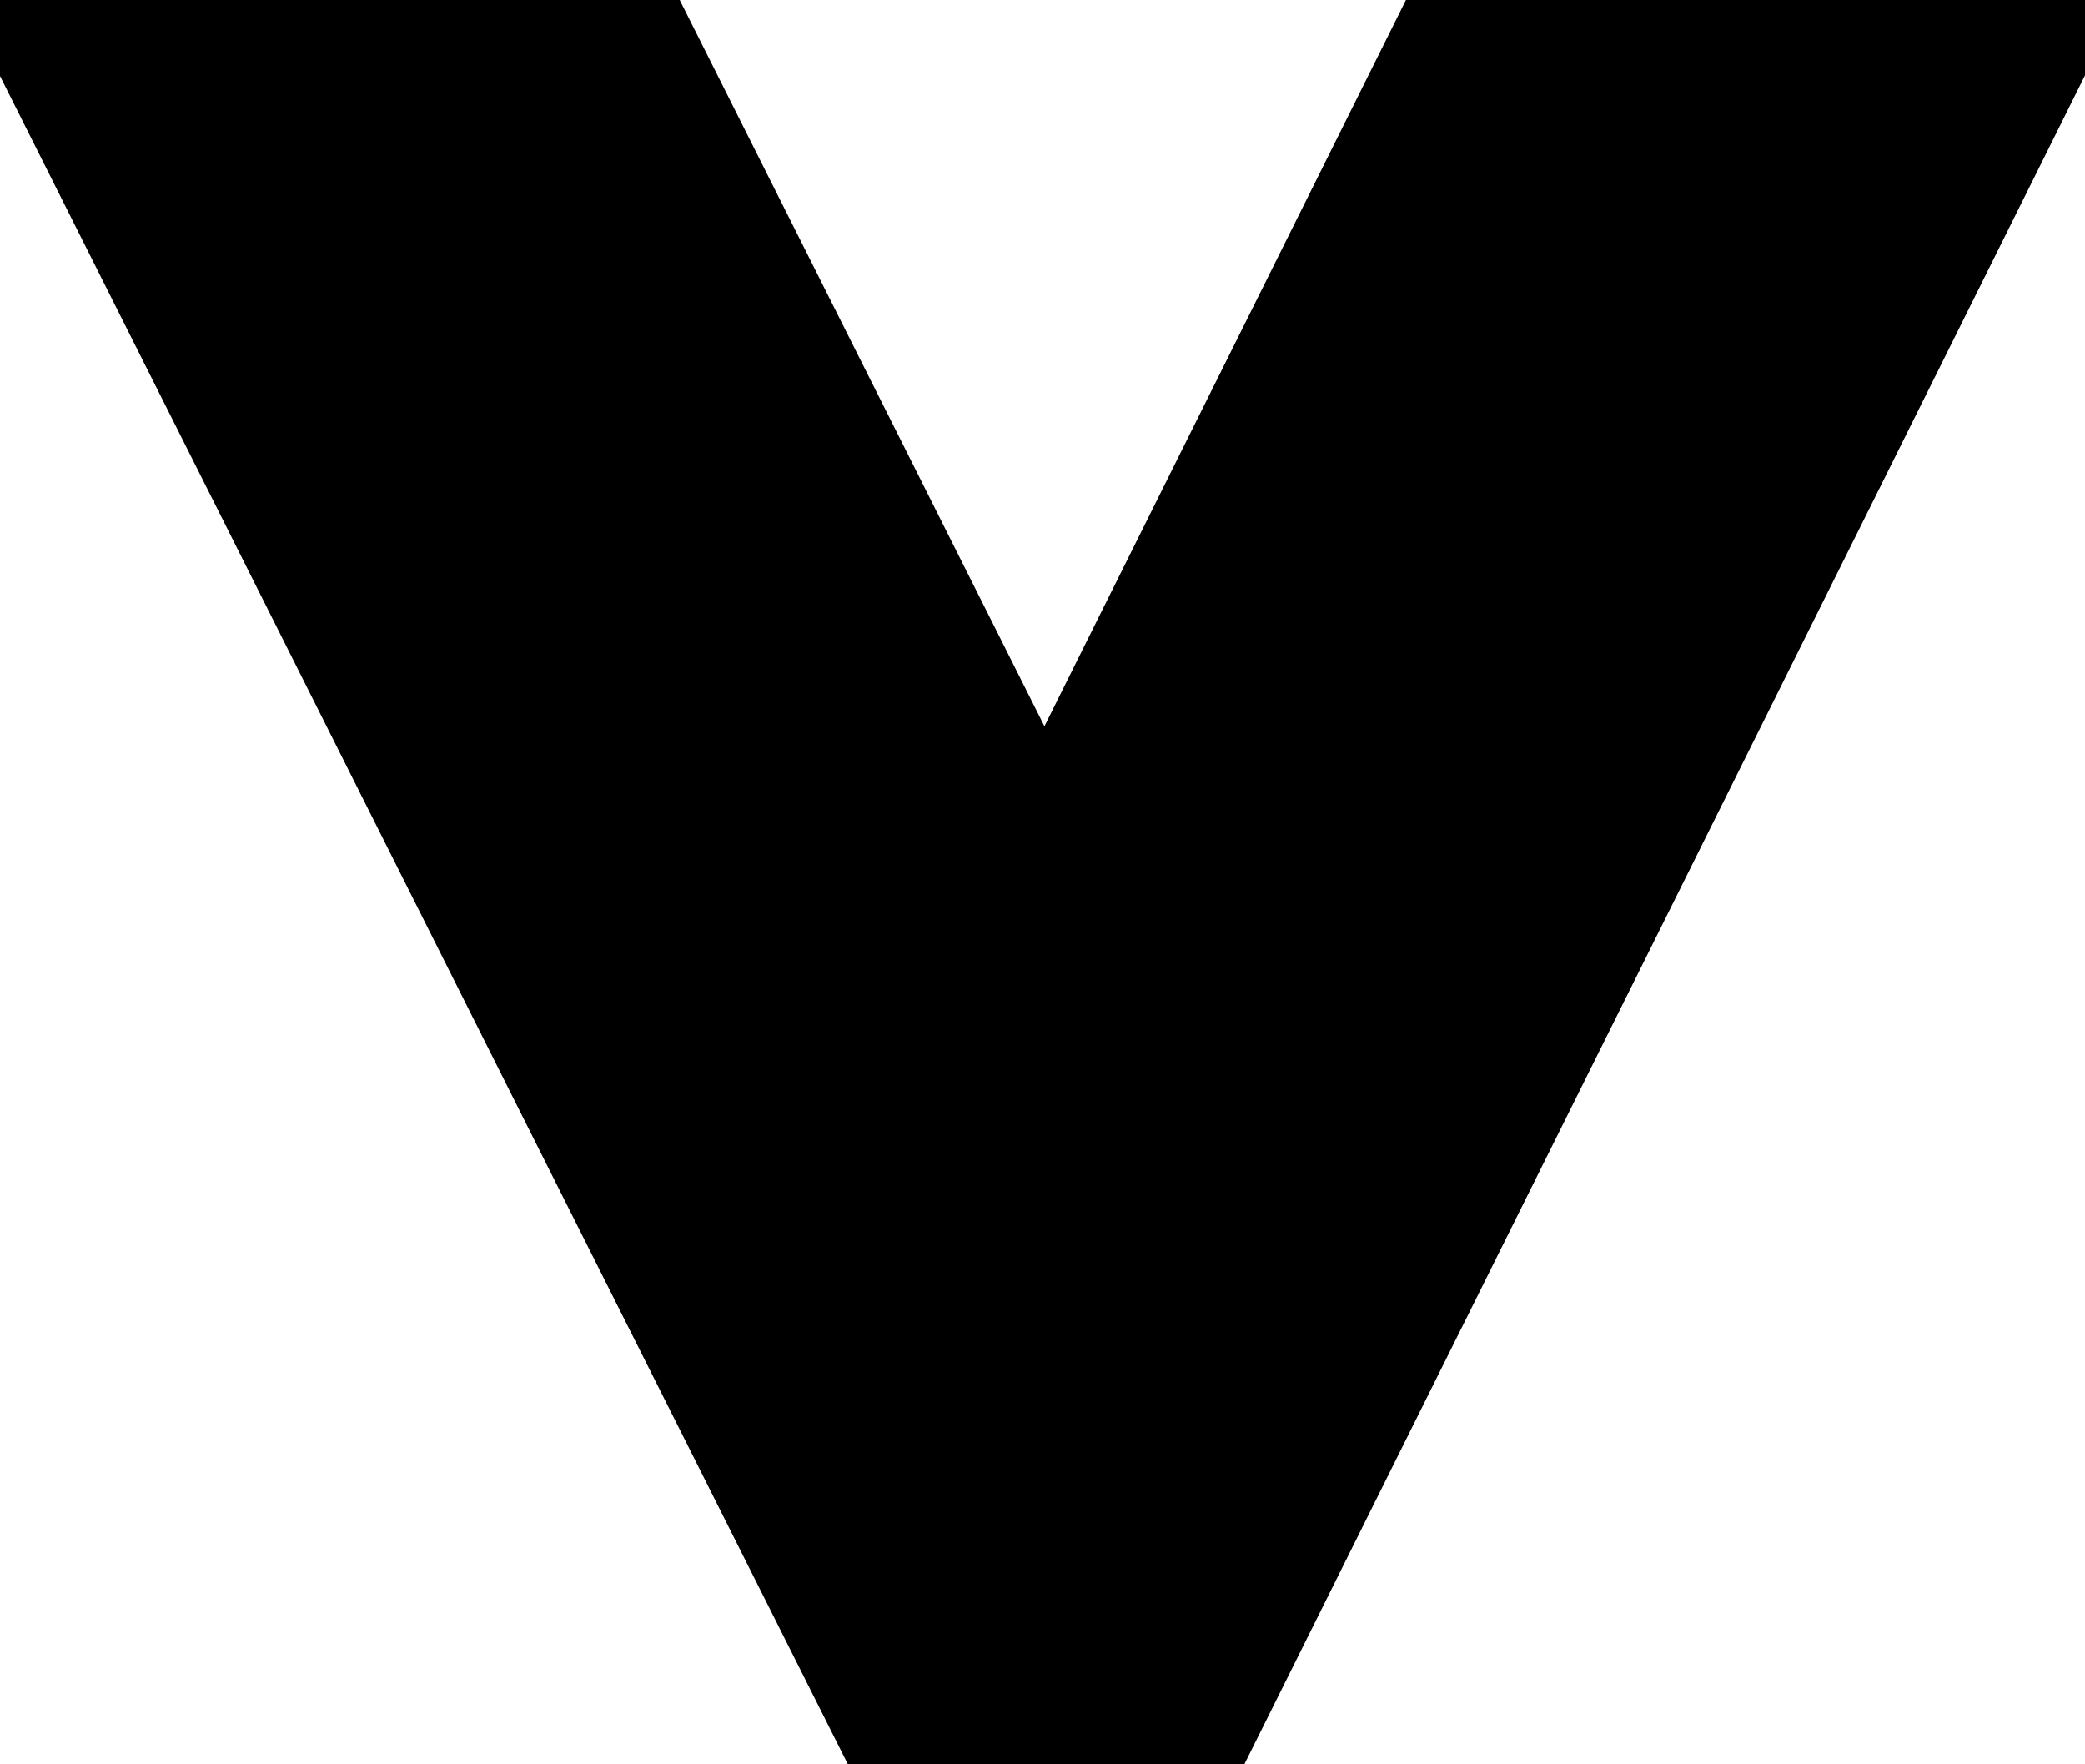 <?xml version="1.0" encoding="UTF-8" standalone="no"?>
<svg
   viewBox="0 0 3.25 2.75"
   version="1.1"
   id="svg454"
   width="3.25"
   height="2.75"
   xmlns="http://www.w3.org/2000/svg"
   xmlns:svg="http://www.w3.org/2000/svg">
  <defs
     id="defs458" />
  <path
     style="fill:none;stroke:#000000;stroke-width:1;stroke-linecap:square"
     d="M 0.5,0 1.63,2.25 2.75,0"
     id="path589" />
</svg>
